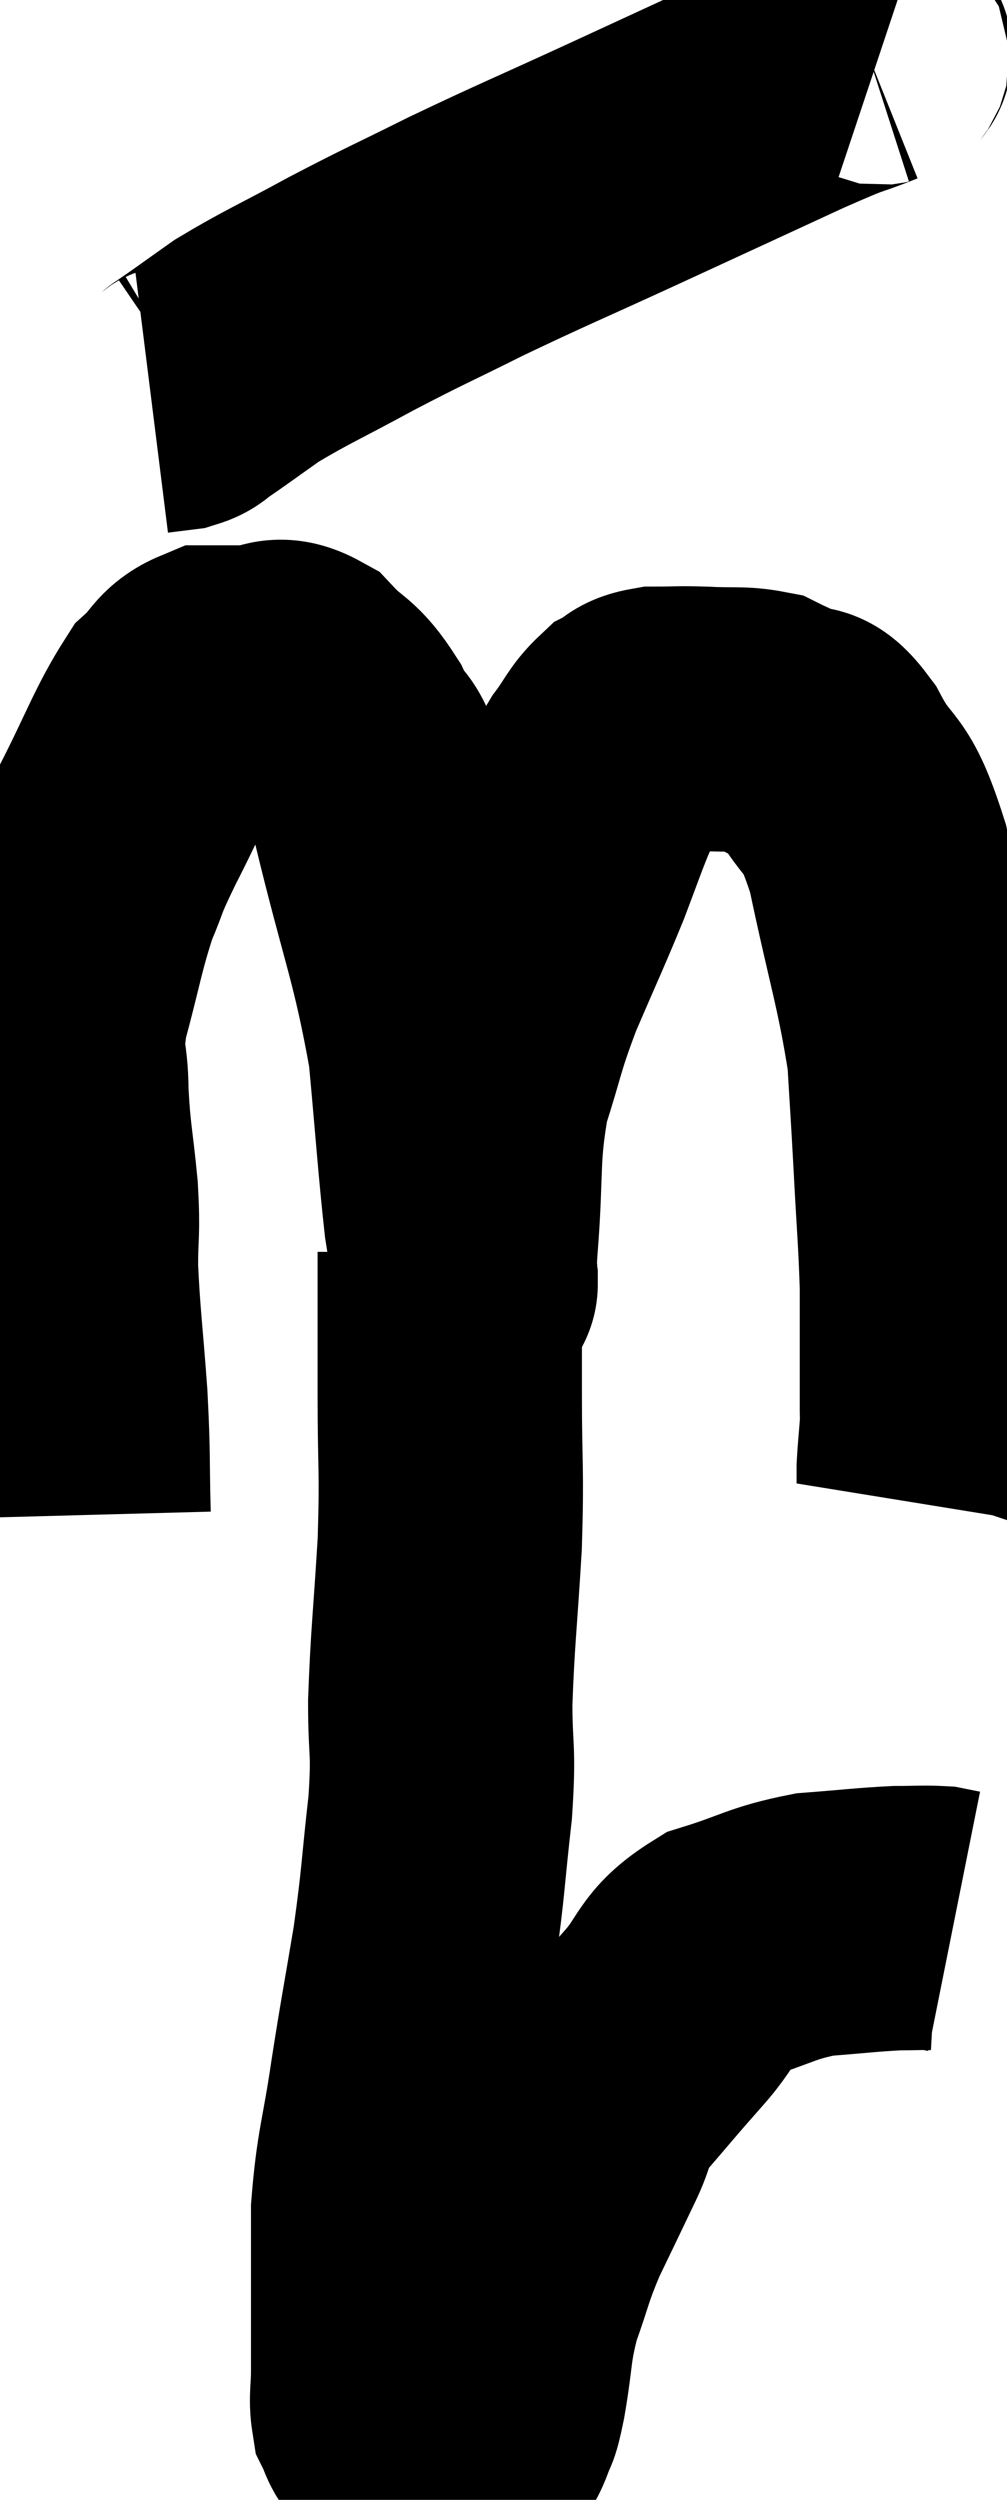 <svg xmlns="http://www.w3.org/2000/svg" viewBox="13.153 0.088 19.047 47.272" width="19.047" height="47.272"><path d="M 14.64 28.74 C 14.61 27.63, 14.64 27.69, 14.58 26.52 C 14.49 25.29, 14.445 25.035, 14.4 24.06 C 14.4 23.34, 14.445 23.445, 14.4 22.62 C 14.31 21.69, 14.265 21.615, 14.22 20.76 C 14.22 19.98, 14.07 20.145, 14.22 19.2 C 14.52 18.09, 14.535 17.85, 14.82 16.98 C 15.09 16.35, 14.94 16.59, 15.36 15.72 C 15.93 14.61, 16.05 14.205, 16.5 13.5 C 16.83 13.2, 16.8 13.05, 17.16 12.9 C 17.55 12.9, 17.535 12.9, 17.94 12.9 C 18.36 12.9, 18.345 12.66, 18.78 12.9 C 19.23 13.38, 19.275 13.23, 19.68 13.86 C 20.04 14.64, 19.95 13.905, 20.4 15.42 C 20.94 17.67, 21.135 17.985, 21.48 19.92 C 21.63 21.54, 21.66 22.065, 21.78 23.16 C 21.87 23.73, 21.915 24.015, 21.96 24.3 C 21.96 24.3, 21.96 24.465, 21.96 24.3 C 21.96 23.97, 21.9 24.54, 21.96 23.64 C 22.08 22.17, 21.975 21.945, 22.2 20.7 C 22.53 19.68, 22.47 19.695, 22.86 18.66 C 23.31 17.61, 23.415 17.4, 23.76 16.56 C 24 15.93, 24.045 15.78, 24.24 15.3 C 24.39 14.97, 24.33 14.985, 24.54 14.64 C 24.81 14.28, 24.825 14.16, 25.08 13.92 C 25.32 13.8, 25.215 13.74, 25.56 13.68 C 26.01 13.68, 25.965 13.665, 26.46 13.68 C 27 13.71, 27.15 13.665, 27.54 13.74 C 27.78 13.86, 27.72 13.815, 28.02 13.98 C 28.38 14.19, 28.305 13.815, 28.74 14.4 C 29.25 15.36, 29.31 14.91, 29.76 16.32 C 30.15 18.18, 30.315 18.6, 30.54 20.04 C 30.6 21.06, 30.6 20.985, 30.66 22.08 C 30.72 23.25, 30.75 23.475, 30.78 24.42 C 30.78 25.14, 30.78 25.395, 30.78 25.86 C 30.78 26.07, 30.78 26.055, 30.78 26.28 C 30.78 26.52, 30.78 26.565, 30.78 26.76 C 30.78 26.91, 30.795 26.79, 30.78 27.06 C 30.75 27.45, 30.735 27.57, 30.72 27.84 C 30.72 27.99, 30.72 28.065, 30.72 28.14 C 30.72 28.14, 30.735 28.095, 30.72 28.14 L 30.66 28.32" fill="none" stroke="black" stroke-width="5"></path><path d="M 29.76 1.2 C 29.67 1.17, 30 1.005, 29.58 1.14 C 28.83 1.44, 29.235 1.23, 28.08 1.74 C 26.52 2.46, 26.49 2.475, 24.96 3.18 C 23.46 3.87, 23.25 3.945, 21.96 4.56 C 20.88 5.1, 20.835 5.1, 19.8 5.64 C 18.81 6.18, 18.57 6.27, 17.82 6.72 C 17.31 7.08, 17.13 7.215, 16.8 7.44 C 16.65 7.53, 16.695 7.56, 16.5 7.62 L 16.02 7.68" fill="none" stroke="black" stroke-width="5"></path><path d="M 21.66 23.76 C 21.66 24.24, 21.66 24.045, 21.66 24.72 C 21.66 25.59, 21.66 25.32, 21.66 26.46 C 21.66 27.87, 21.705 27.825, 21.66 29.28 C 21.57 30.78, 21.525 31.035, 21.48 32.28 C 21.48 33.27, 21.555 33.105, 21.48 34.26 C 21.33 35.58, 21.36 35.61, 21.18 36.9 C 20.97 38.16, 20.955 38.175, 20.76 39.42 C 20.58 40.65, 20.49 40.755, 20.4 41.88 C 20.4 42.9, 20.4 43.155, 20.4 43.92 C 20.4 44.43, 20.4 44.49, 20.4 44.94 C 20.4 45.33, 20.355 45.435, 20.4 45.72 C 20.49 45.9, 20.46 45.93, 20.58 46.08 C 20.73 46.2, 20.685 46.26, 20.88 46.32 C 21.12 46.32, 21.12 46.32, 21.36 46.32 C 21.6 46.32, 21.645 46.32, 21.84 46.32 C 21.99 46.32, 22.02 46.41, 22.14 46.32 C 22.23 46.14, 22.23 46.2, 22.32 45.96 C 22.41 45.66, 22.38 45.945, 22.5 45.36 C 22.65 44.49, 22.59 44.43, 22.8 43.62 C 23.07 42.87, 23.025 42.87, 23.34 42.12 C 23.7 41.37, 23.76 41.25, 24.06 40.62 C 24.3 40.11, 24.135 40.185, 24.54 39.6 C 25.11 38.94, 25.11 38.925, 25.68 38.28 C 26.25 37.65, 26.1 37.47, 26.82 37.02 C 27.69 36.75, 27.735 36.645, 28.56 36.48 C 29.34 36.42, 29.535 36.39, 30.12 36.36 C 30.51 36.36, 30.63 36.345, 30.9 36.36 C 31.05 36.39, 31.125 36.405, 31.2 36.42 C 31.2 36.42, 31.2 36.42, 31.2 36.42 L 31.2 36.42" fill="none" stroke="black" stroke-width="5"></path></svg>